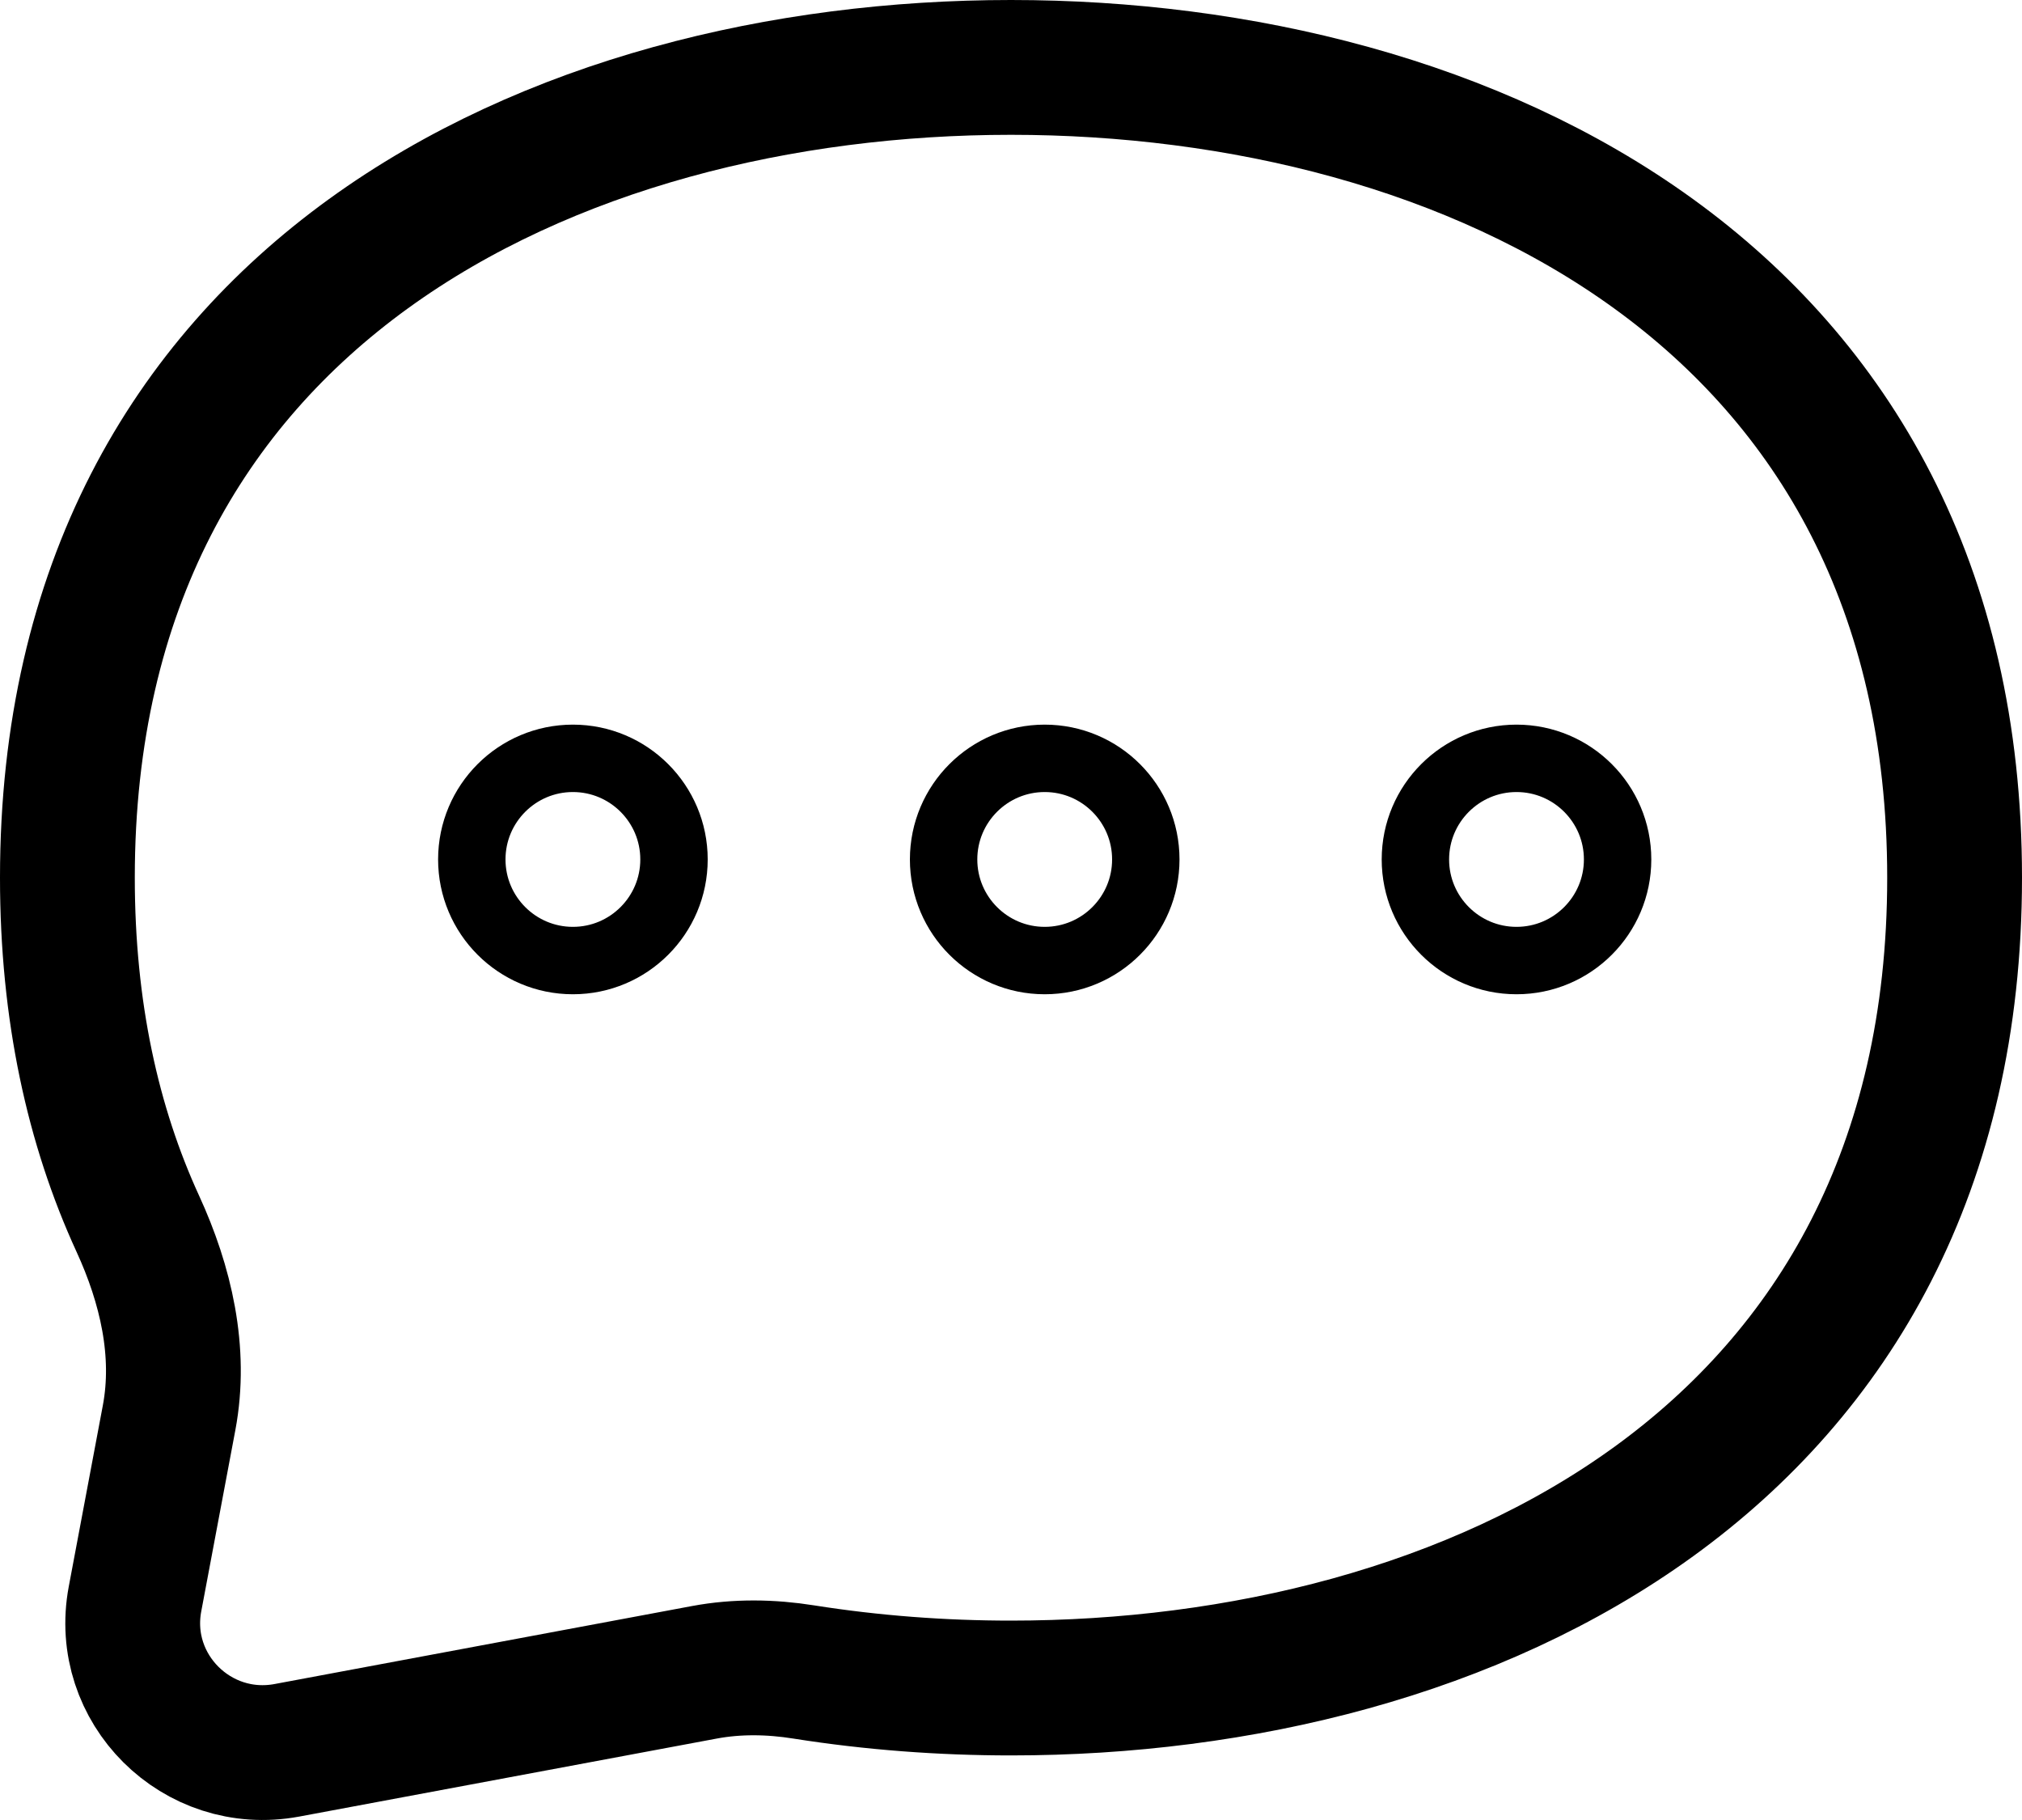 <svg xmlns="http://www.w3.org/2000/svg" fill="none" viewBox="1 3 30 27">
  <path d="M16 28.042C22.759 28.042 30 24.676 30 16.021C30 7.366 22.759 4 16 4C9.241 4 2 7.366 2 16.021C2 18.001 2.379 19.705 3.045 21.155C3.46 22.058 3.693 23.055 3.509 24.032L3.003 26.721C2.753 28.051 3.922 29.215 5.257 28.966L11.45 27.809C11.937 27.718 12.436 27.726 12.925 27.804C13.943 27.965 14.977 28.042 16 28.042Z" stroke="currentColor" stroke-width="2" stroke-linecap="round" stroke-linejoin="round"/>
  <path d="M11 15.75C11 16.578 10.328 17.25 9.5 17.25C8.672 17.25 8 16.578 8 15.75C8 14.922 8.672 14.25 9.5 14.25C10.328 14.25 11 14.922 11 15.75Z" stroke="currentColor" stroke-linecap="round" stroke-linejoin="round"/>
  <path d="M18 15.75C18 16.578 17.328 17.25 16.5 17.25C15.672 17.25 15 16.578 15 15.75C15 14.922 15.672 14.25 16.5 14.25C17.328 14.25 18 14.922 18 15.75Z" stroke="currentColor" stroke-linecap="round" stroke-linejoin="round"/>
  <path d="M25 15.75C25 16.578 24.328 17.25 23.5 17.25C22.672 17.25 22 16.578 22 15.75C22 14.922 22.672 14.25 23.5 14.25C24.328 14.25 25 14.922 25 15.75Z" stroke="currentColor" stroke-linecap="round" stroke-linejoin="round"/>
</svg>